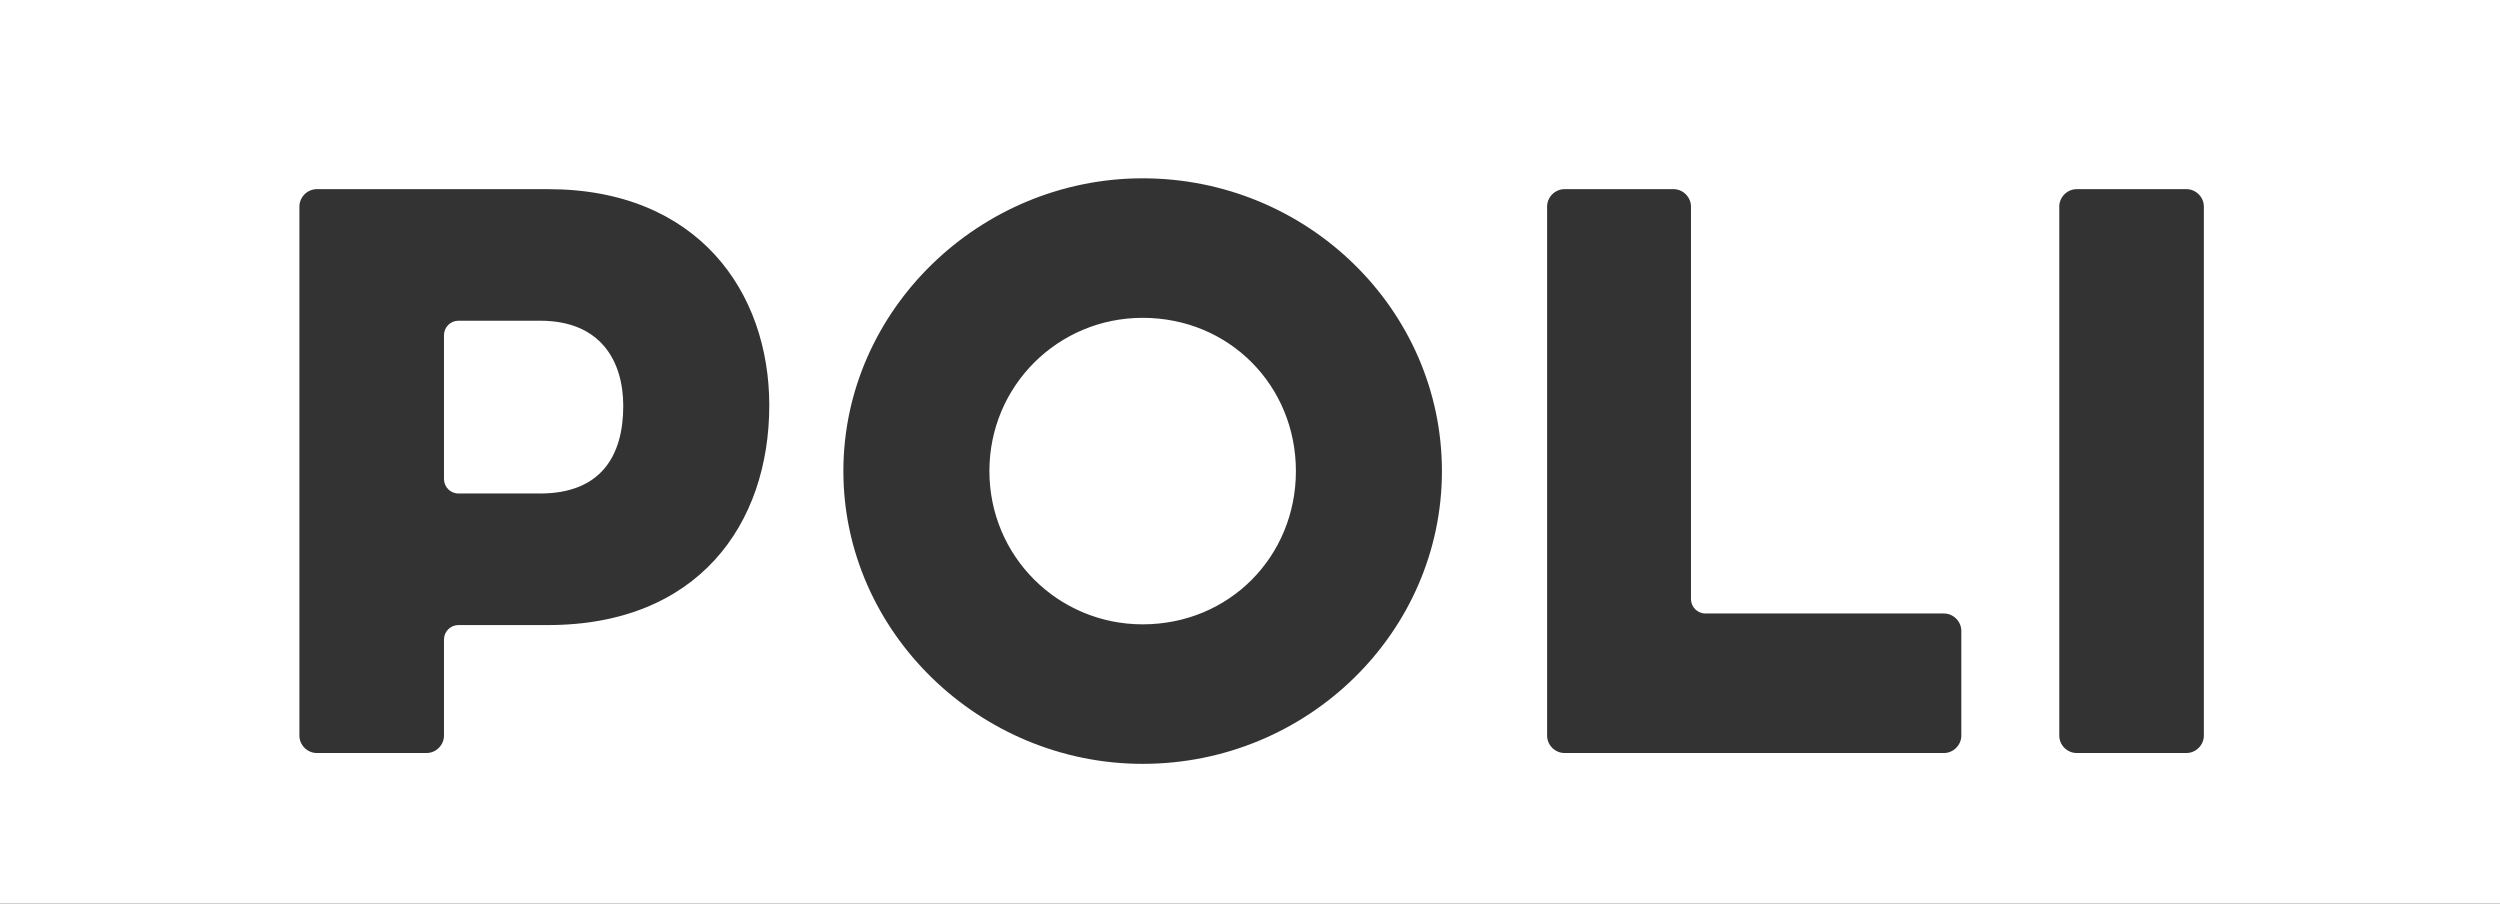 <?xml version="1.0" encoding="UTF-8" standalone="no"?>
<svg width="166px" height="60px" viewBox="0 0 166 60" version="1.1" xmlns="http://www.w3.org/2000/svg" xmlns:xlink="http://www.w3.org/1999/xlink" xmlns:sketch="http://www.bohemiancoding.com/sketch/ns">
    <rect x="0" y="0" width="166" height="60" fill="#333333" stroke="none"/>
    <!-- Generator: Sketch 3.3.2 (12043) - http://www.bohemiancoding.com/sketch -->
    <title>poli-brand-typo</title>
    <desc>Created with Sketch.</desc>
    <defs></defs>
    <g id="kit" stroke="none" stroke-width="1" fill="none" fill-rule="evenodd" sketch:type="MSPage">
        <g id="poli-brand-typo" sketch:type="MSArtboardGroup" fill="#FFFFFF">
            <path d="M0,0 L166,0 L166,60 L0,60 L0,0 Z M28.328,50 C28.952,50 29.48,49.472 29.48,48.848 L29.48,42.464 C29.48,41.936 29.912,41.504 30.44,41.504 L36.392,41.504 C46.328,41.504 51.08,34.832 51.08,26.912 C51.08,19.376 46.328,12.56 36.392,12.56 L21.032,12.56 C20.408,12.56 19.88,13.088 19.88,13.712 L19.88,48.848 C19.88,49.472 20.408,50 21.032,50 L28.328,50 Z M75.872,50.72 C86.816,50.72 95.744,41.984 95.744,31.28 C95.744,20.576 86.816,11.84 75.872,11.84 C65.072,11.84 56,20.576 56,31.28 C56,41.984 65.072,50.72 75.872,50.72 Z M129.08,50 C129.704,50 130.232,49.472 130.232,48.848 L130.232,41.888 C130.232,41.264 129.704,40.736 129.08,40.736 L113.24,40.736 C112.712,40.736 112.28,40.304 112.28,39.776 L112.28,13.712 C112.28,13.088 111.752,12.56 111.128,12.56 L103.88,12.56 C103.256,12.56 102.728,13.088 102.728,13.712 L102.728,48.848 C102.728,49.472 103.256,50 103.88,50 L129.08,50 Z M136.736,48.848 C136.736,49.472 137.264,50 137.888,50 L145.184,50 C145.808,50 146.336,49.472 146.336,48.848 L146.336,13.712 C146.336,13.088 145.808,12.56 145.184,12.56 L137.888,12.56 C137.264,12.56 136.736,13.088 136.736,13.712 L136.736,48.848 Z M41.384,26.96 C41.384,30.272 39.896,32.768 35.864,32.768 L30.44,32.768 C29.912,32.768 29.48,32.336 29.48,31.808 L29.48,22.256 C29.48,21.728 29.912,21.296 30.44,21.296 L35.864,21.296 C39.896,21.296 41.384,23.984 41.384,26.96 Z M75.872,21.104 C81.632,21.104 86.048,25.616 86.048,31.28 C86.048,36.944 81.632,41.456 75.872,41.456 C70.256,41.456 65.696,36.944 65.696,31.28 C65.696,25.616 70.256,21.104 75.872,21.104 Z" id="Rectangle-342" sketch:type="MSShapeGroup"></path>
        </g>
    </g>
</svg>